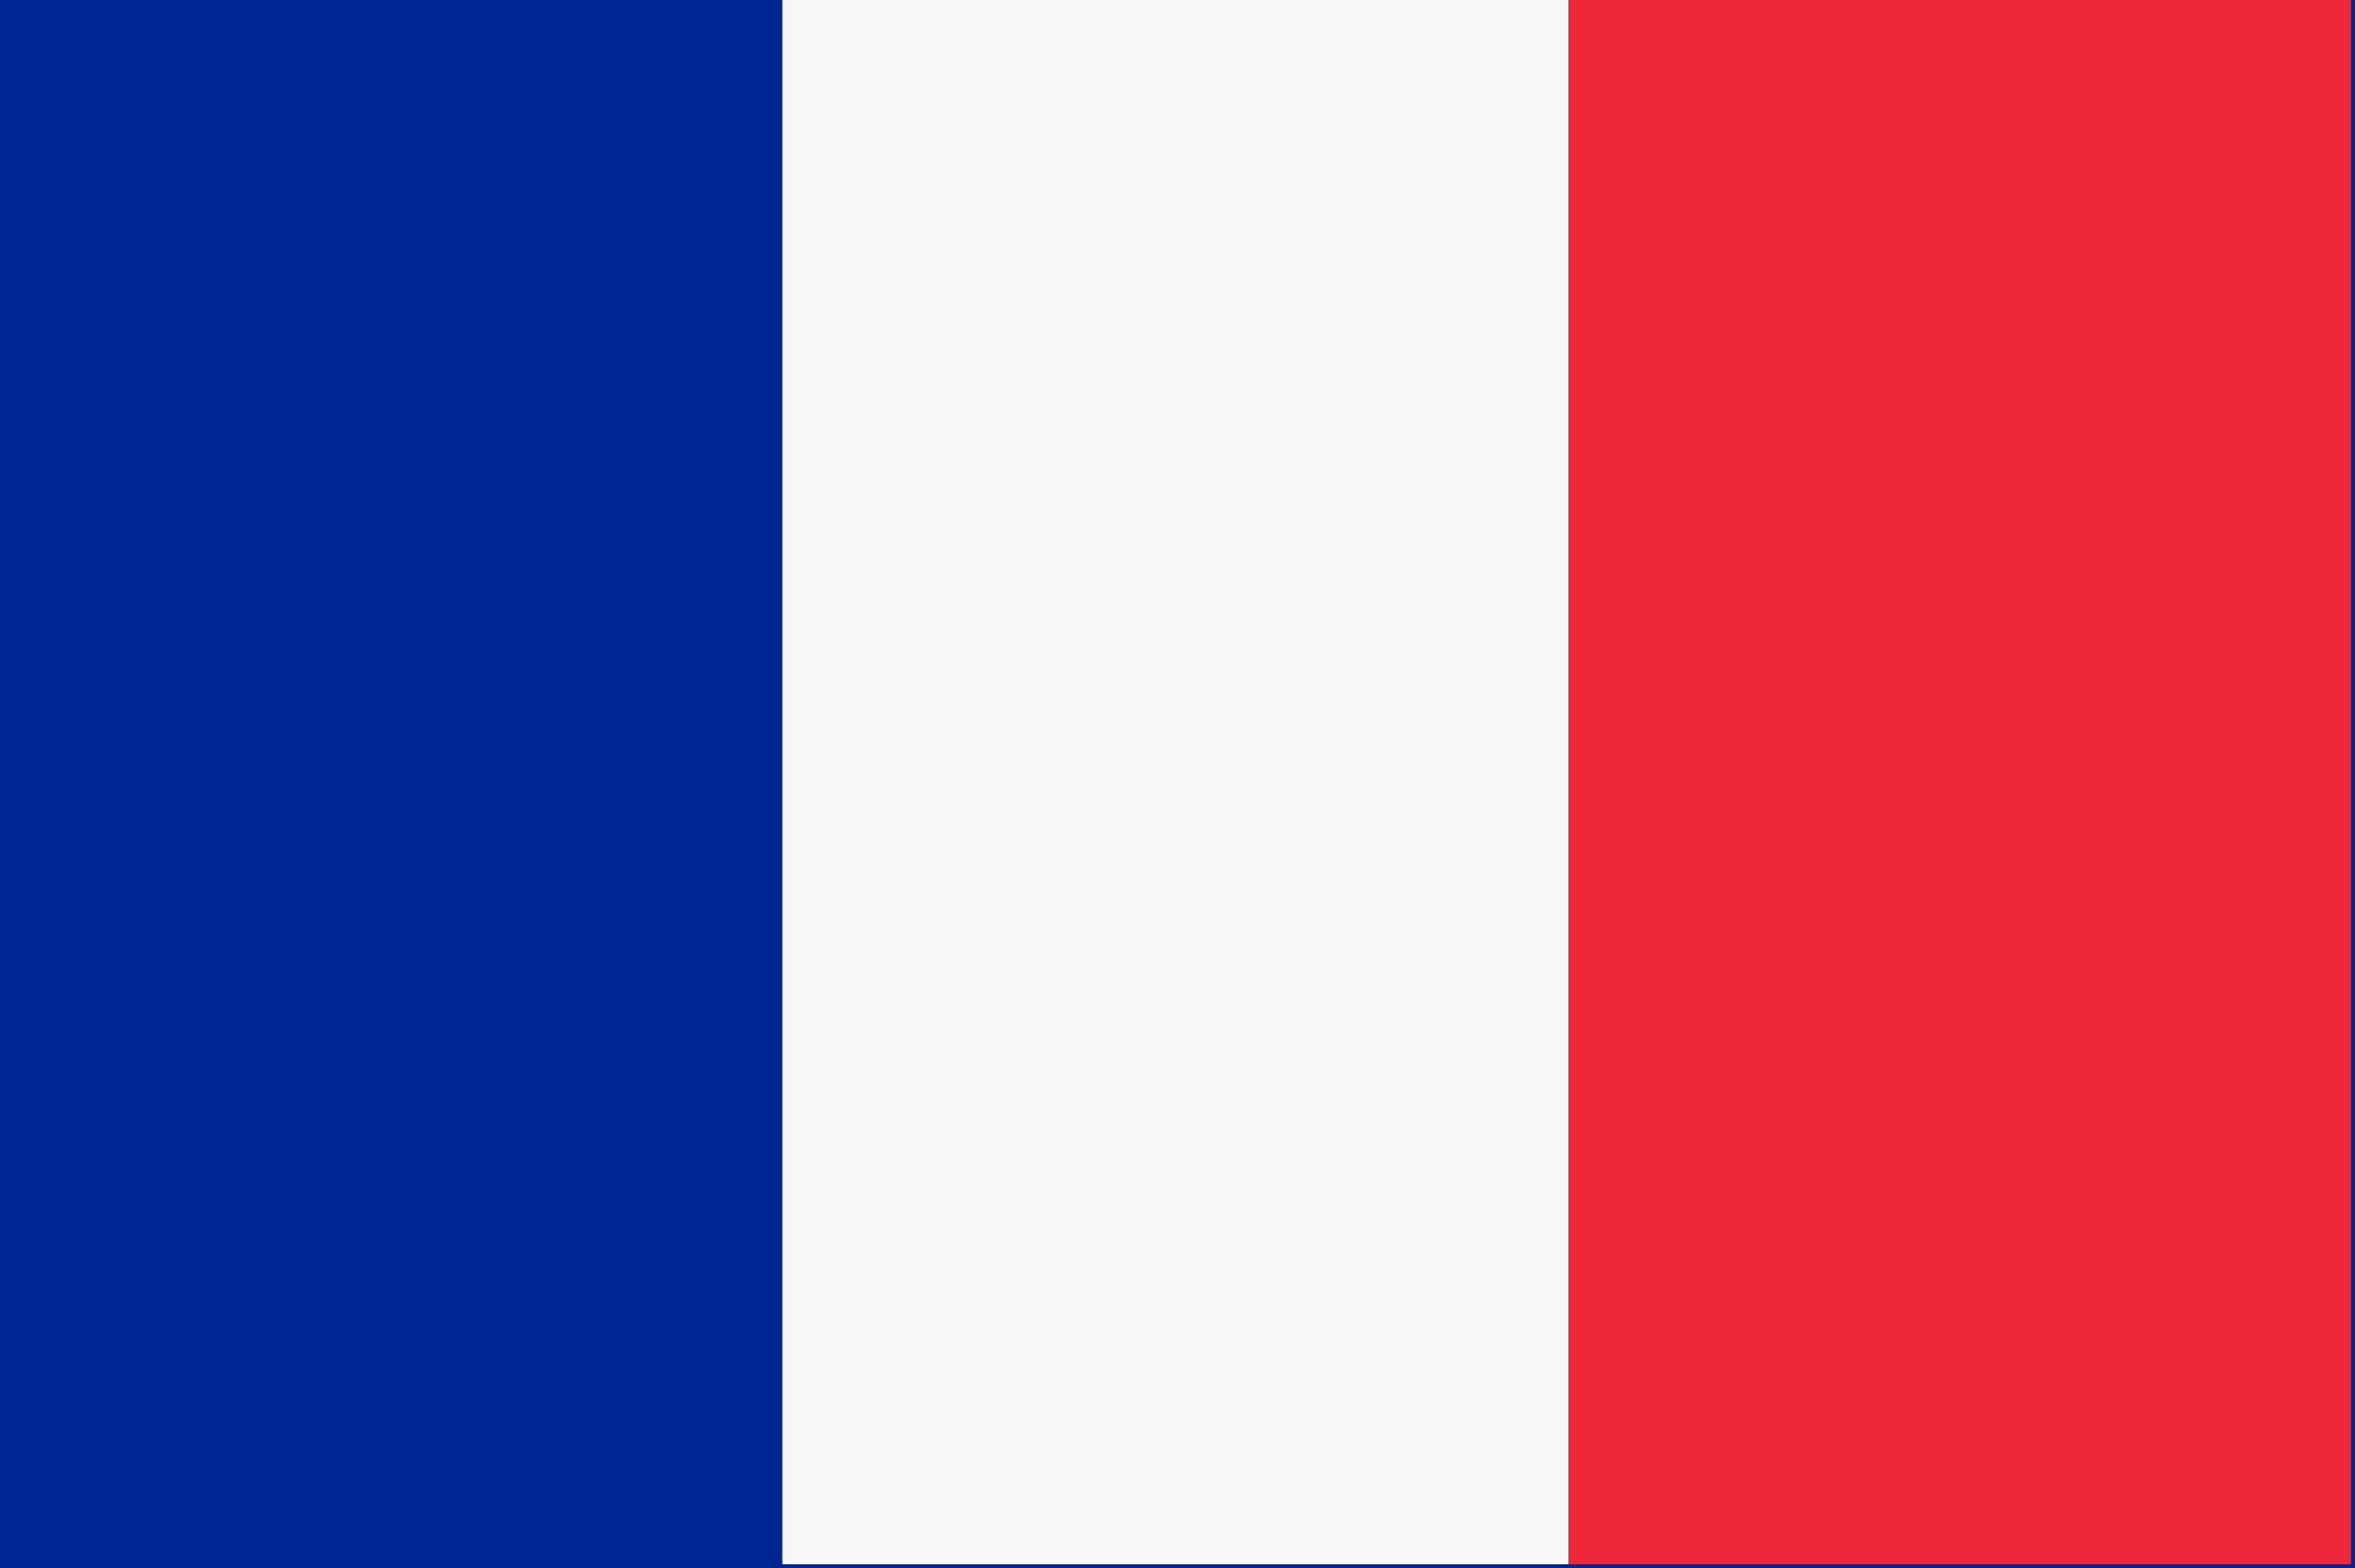 <?xml version="1.0" encoding="UTF-8"?>
<svg version="1.1" xmlns="http://www.w3.org/2000/svg" width="593" height="395">
<path d="M0 0 C195.69 0 391.38 0 593 0 C593 130.35 593 260.7 593 395 C397.31 395 201.62 395 0 395 C0 264.65 0 134.3 0 0 Z " fill="#012493" transform="translate(0,0)"/>
<path d="M0 0 C65.34 0 130.68 0 198 0 C198 130.02 198 260.04 198 394 C132.66 394 67.32 394 0 394 C0 263.98 0 133.96 0 0 Z " fill="#F8F7F7" transform="translate(197,0)"/>
<path d="M0 0 C65.01 0 130.02 0 197 0 C197 130.02 197 260.04 197 394 C131.99 394 66.98 394 0 394 C0 263.98 0 133.96 0 0 Z " fill="#EE2838" transform="translate(395,0)"/>
</svg>
